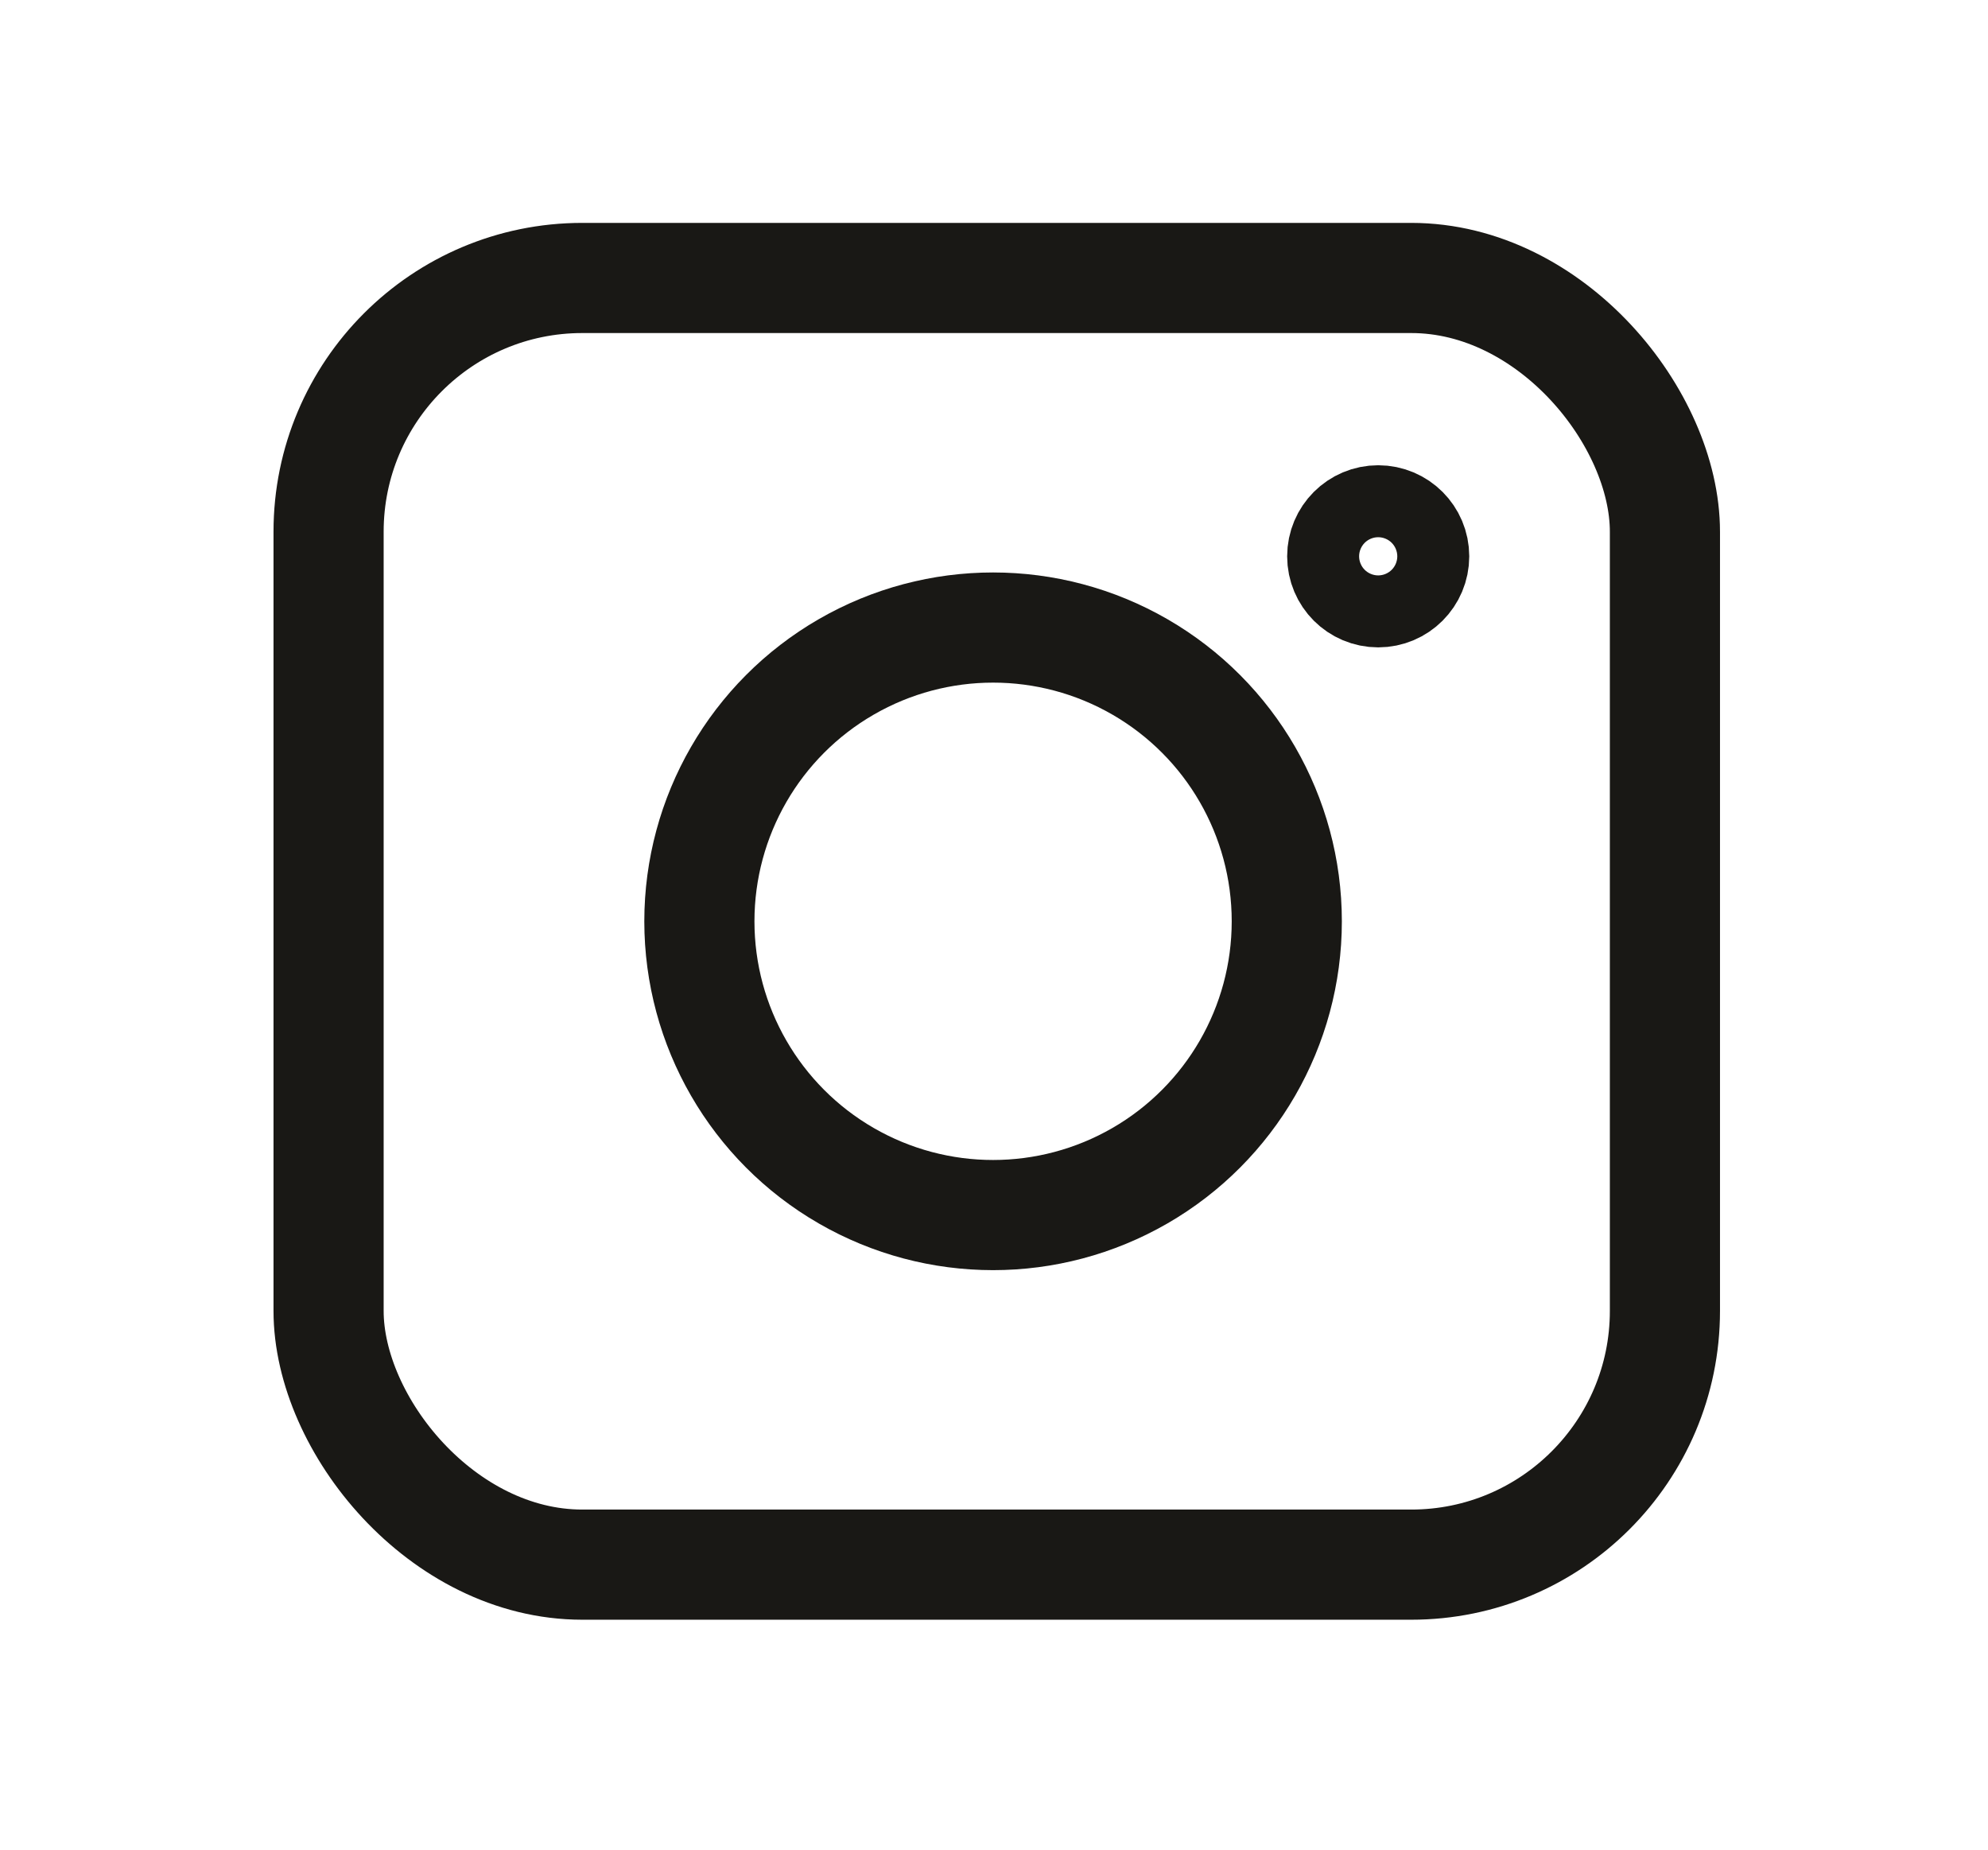 <?xml version="1.0" encoding="UTF-8"?>
<svg id="Lag_3" data-name="Lag 3" xmlns="http://www.w3.org/2000/svg" viewBox="0 0 54.15 50.38">
  <defs>
    <style>
      .cls-1 {
        fill: none;
        stroke: #191815;
        stroke-miterlimit: 10;
        stroke-width: 3px;
      }
    </style>
  </defs>
  <rect class="cls-1" x="8.95" y="7.57" width="36.4" height="35.04" rx="6.91" ry="6.91"/>
  <circle class="cls-1" cx="27.05" cy="25.09" r="8"/>
  <circle class="cls-1" cx="37.54" cy="15.15" r=".98"/>
</svg>